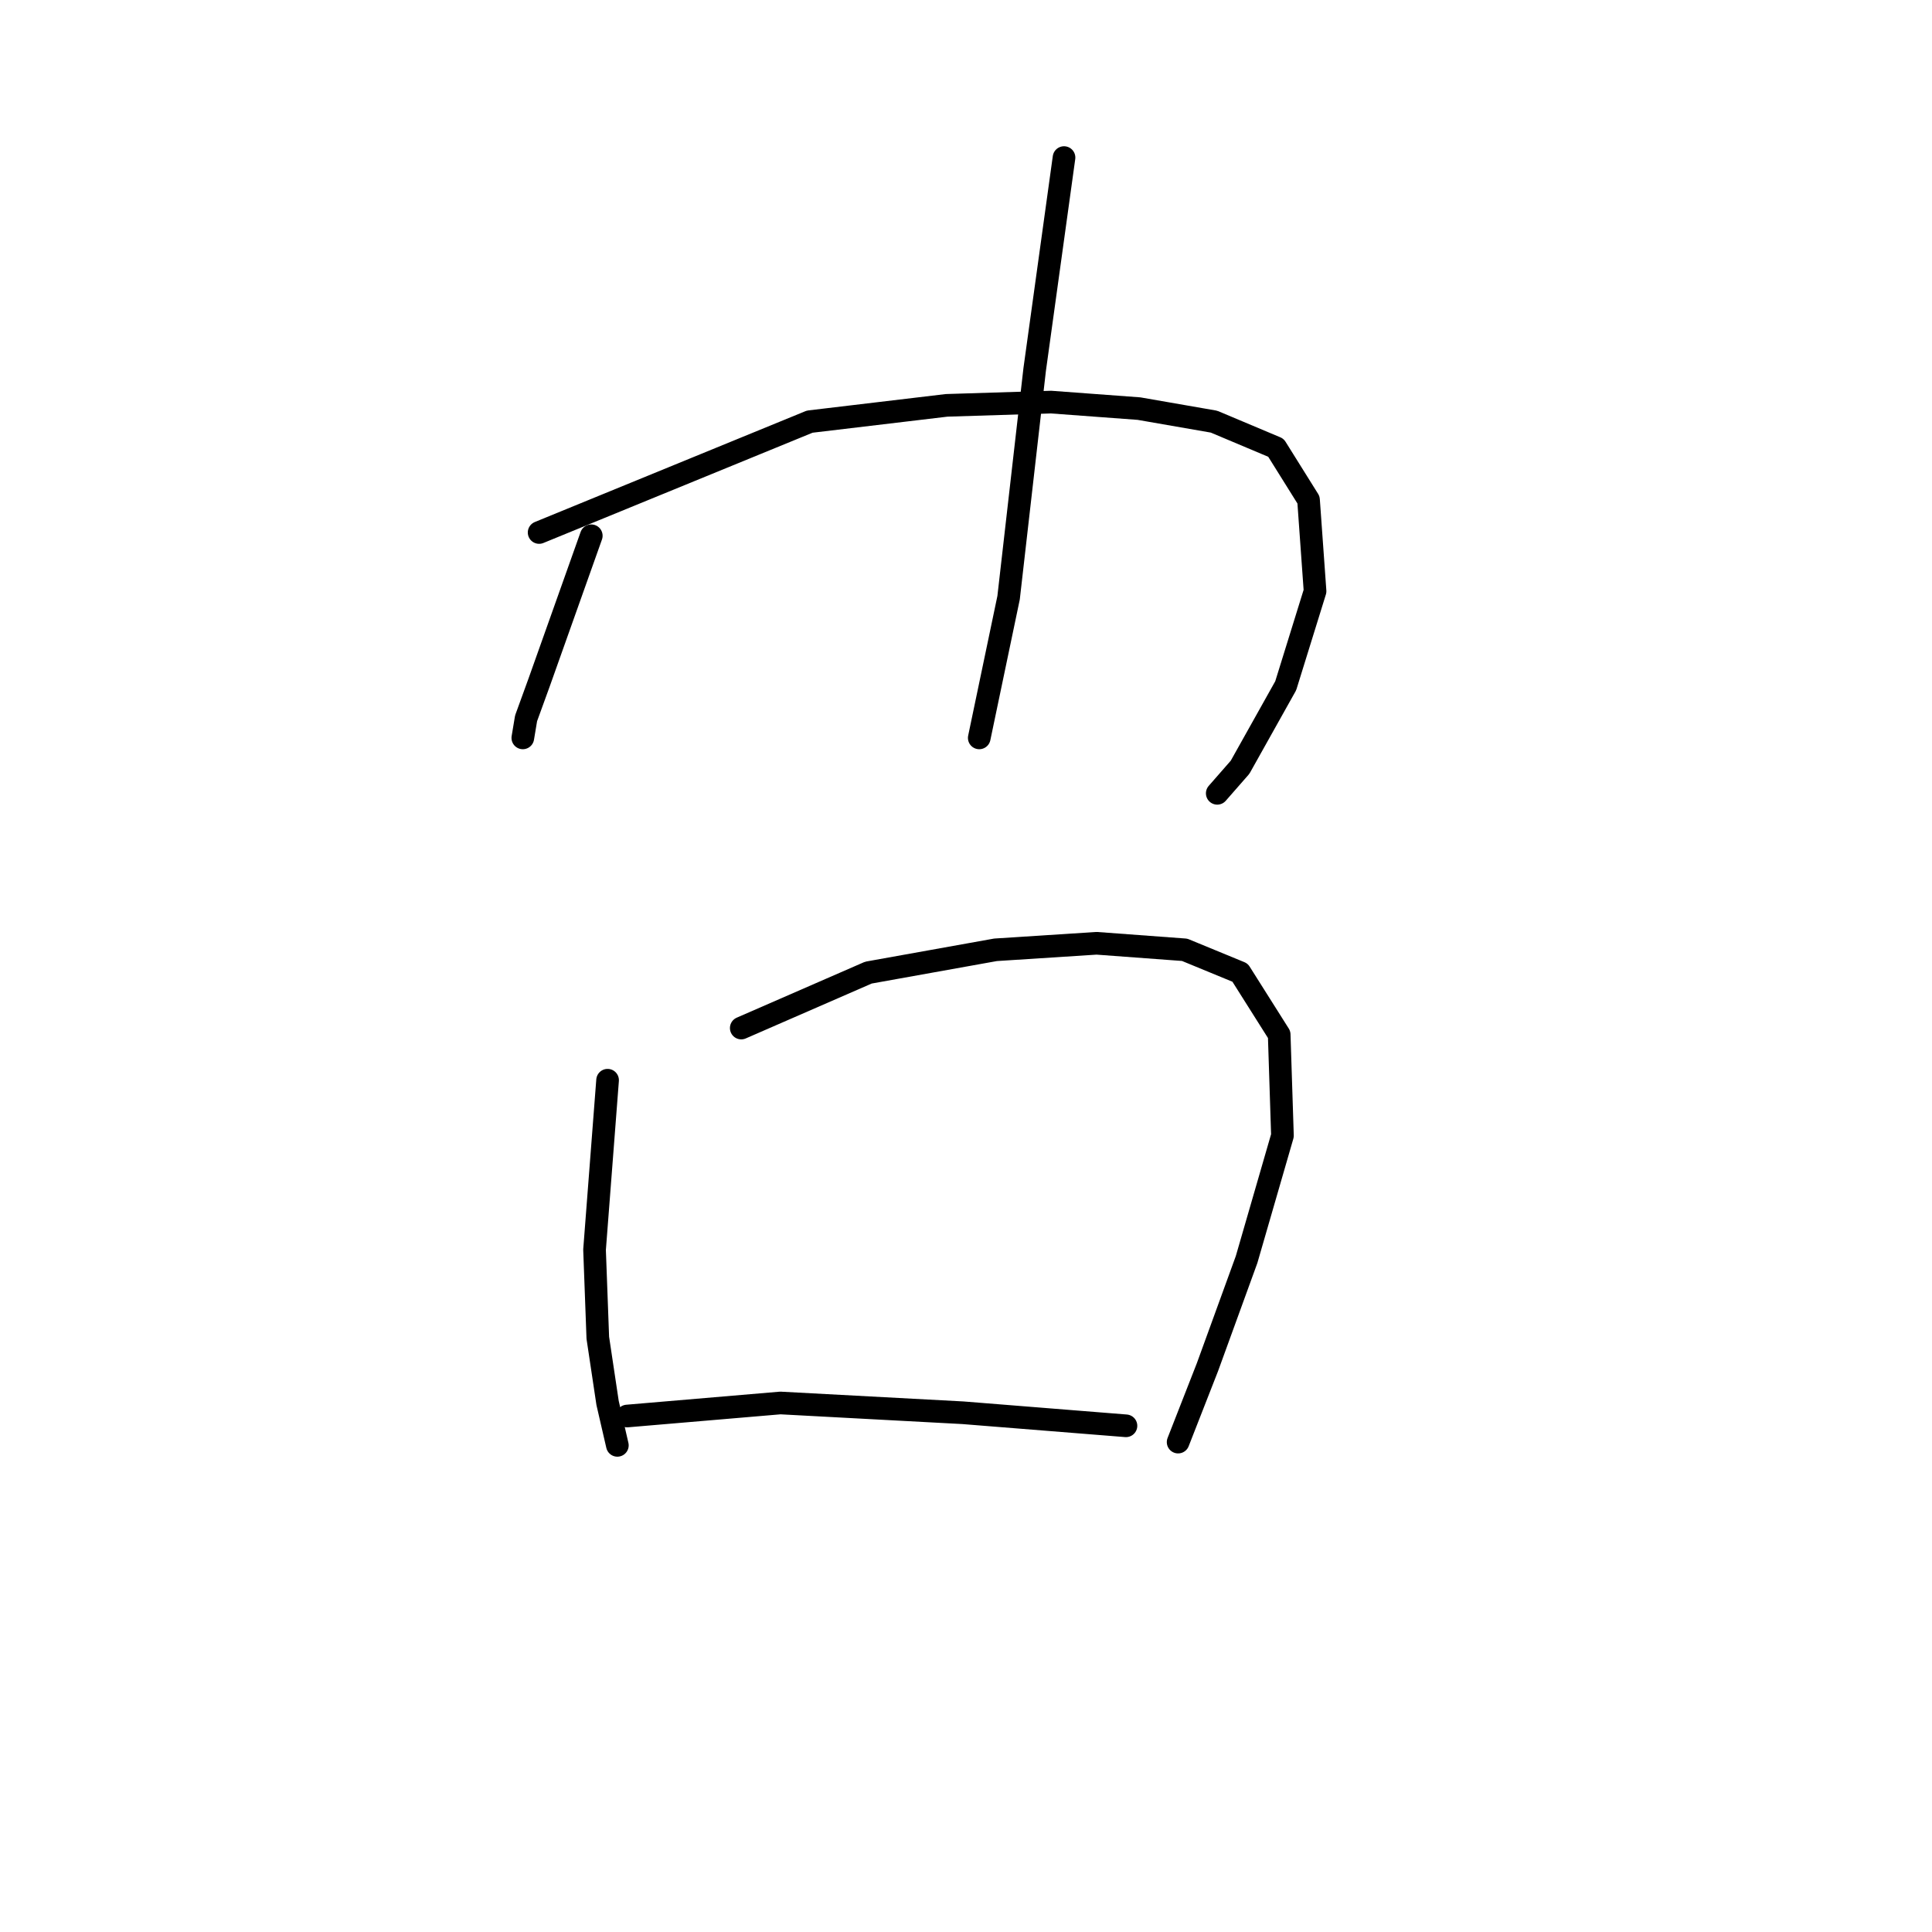 <?xml version="1.0" standalone="no"?>
    <svg width="256" height="256" xmlns="http://www.w3.org/2000/svg" version="1.1">
    <polyline stroke="black" stroke-width="3" stroke-linecap="round" fill="transparent" stroke-linejoin="round" points="78.348 70.991 71.436 90.431 69.708 95.183 69.276 97.775 69.276 97.775 " />
        <polyline stroke="black" stroke-width="3" stroke-linecap="round" fill="transparent" stroke-linejoin="round" points="71.436 70.559 107.292 55.871 125.436 53.711 139.26 53.279 150.923 54.143 160.859 55.871 169.067 59.327 173.387 66.239 174.251 78.335 170.363 90.863 164.315 101.663 161.291 105.119 161.291 105.119 " />
        <polyline stroke="black" stroke-width="3" stroke-linecap="round" fill="transparent" stroke-linejoin="round" points="140.988 20.879 137.1 48.959 133.644 79.199 129.756 97.775 129.756 97.775 " />
        <polyline stroke="black" stroke-width="3" stroke-linecap="round" fill="transparent" stroke-linejoin="round" points="80.508 143.134 78.78 165.598 79.212 177.262 80.508 185.902 81.804 191.518 81.804 191.518 " />
        <polyline stroke="black" stroke-width="3" stroke-linecap="round" fill="transparent" stroke-linejoin="round" points="98.22 136.222 115.068 128.878 131.916 125.854 145.308 124.99 156.971 125.854 164.315 128.878 169.499 137.086 169.931 150.478 165.179 166.894 159.995 181.15 156.107 191.086 156.107 191.086 " />
        <polyline stroke="black" stroke-width="3" stroke-linecap="round" fill="transparent" stroke-linejoin="round" points="83.1 187.63 103.404 185.902 127.596 187.198 149.196 188.926 149.196 188.926 " />
        </svg>